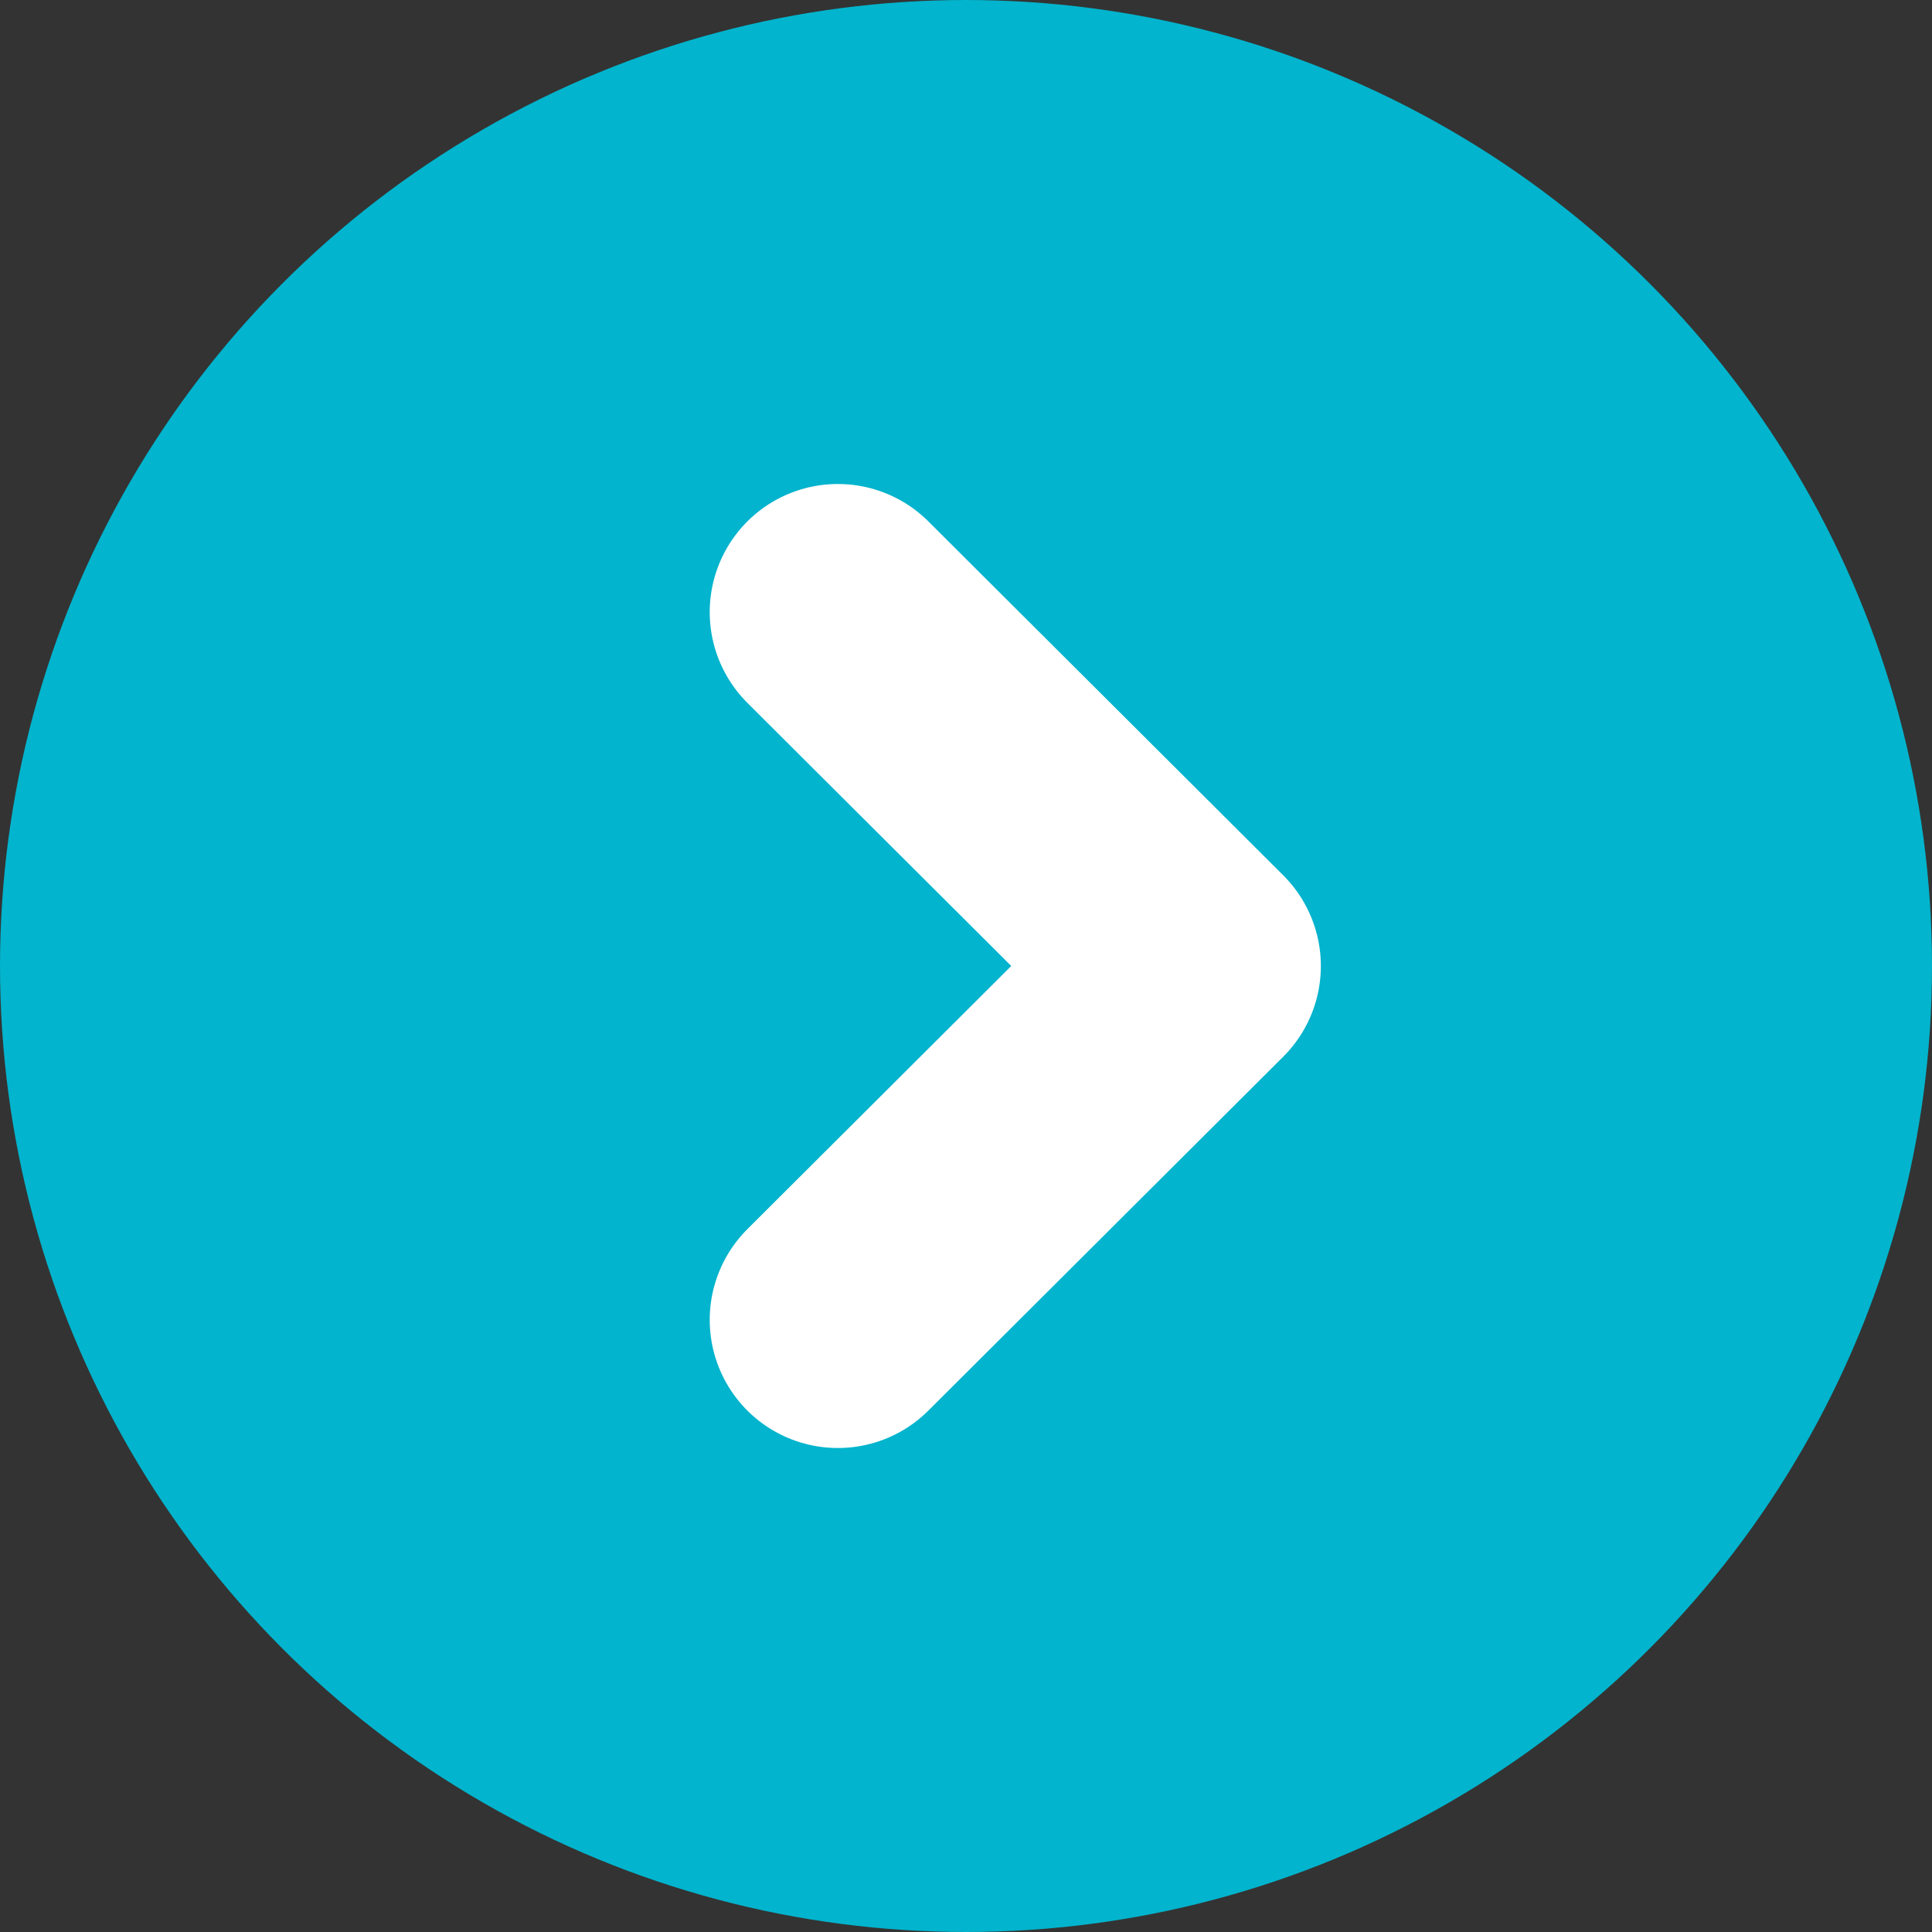 <?xml version="1.0" encoding="utf-8"?>
<!-- Generator: Adobe Illustrator 24.0.3, SVG Export Plug-In . SVG Version: 6.00 Build 0)  -->
<svg version="1.1" id="Layer_1" xmlns="http://www.w3.org/2000/svg" xmlns:xlink="http://www.w3.org/1999/xlink" x="0px" y="0px"
	 viewBox="0 0 196 196" style="enable-background:new 0 0 196 196;" xml:space="preserve">
<rect x="0" y="0" width="196" height="196" fill="#333333" stroke="none"/>
<style type="text/css">
	.st0{fill:#02B4CD;}
	.st1{fill:none;stroke:#02B4CD;stroke-width:9;stroke-miterlimit:10;}
	.st2{fill:none;stroke:#02B4CD;stroke-width:9;stroke-linecap:round;stroke-miterlimit:10;}
	.st3{opacity:0.4;}
	.st4{fill:#D70C41;}
	.st5{fill:#23A4C1;}
	.st6{fill:#FFD800;}
	.st7{fill:#FFFFFF;}
	.st8{fill:none;stroke:#02B4CD;stroke-width:12;stroke-linecap:round;stroke-linejoin:round;stroke-miterlimit:10;}
	.st9{fill:none;stroke:#02B4CD;stroke-width:10;stroke-miterlimit:10;}
	.st10{fill:none;stroke:#02B4CD;stroke-width:10;stroke-linecap:round;stroke-linejoin:round;stroke-miterlimit:10;}
	.st11{fill:none;stroke:#FFFFFF;stroke-width:26;stroke-linecap:round;stroke-linejoin:round;stroke-miterlimit:10;}
</style>
<circle class="st0" cx="98" cy="98" r="98"/>
<polyline class="st11" points="85,62.1 121,98 85,133.9 "/>
</svg>
